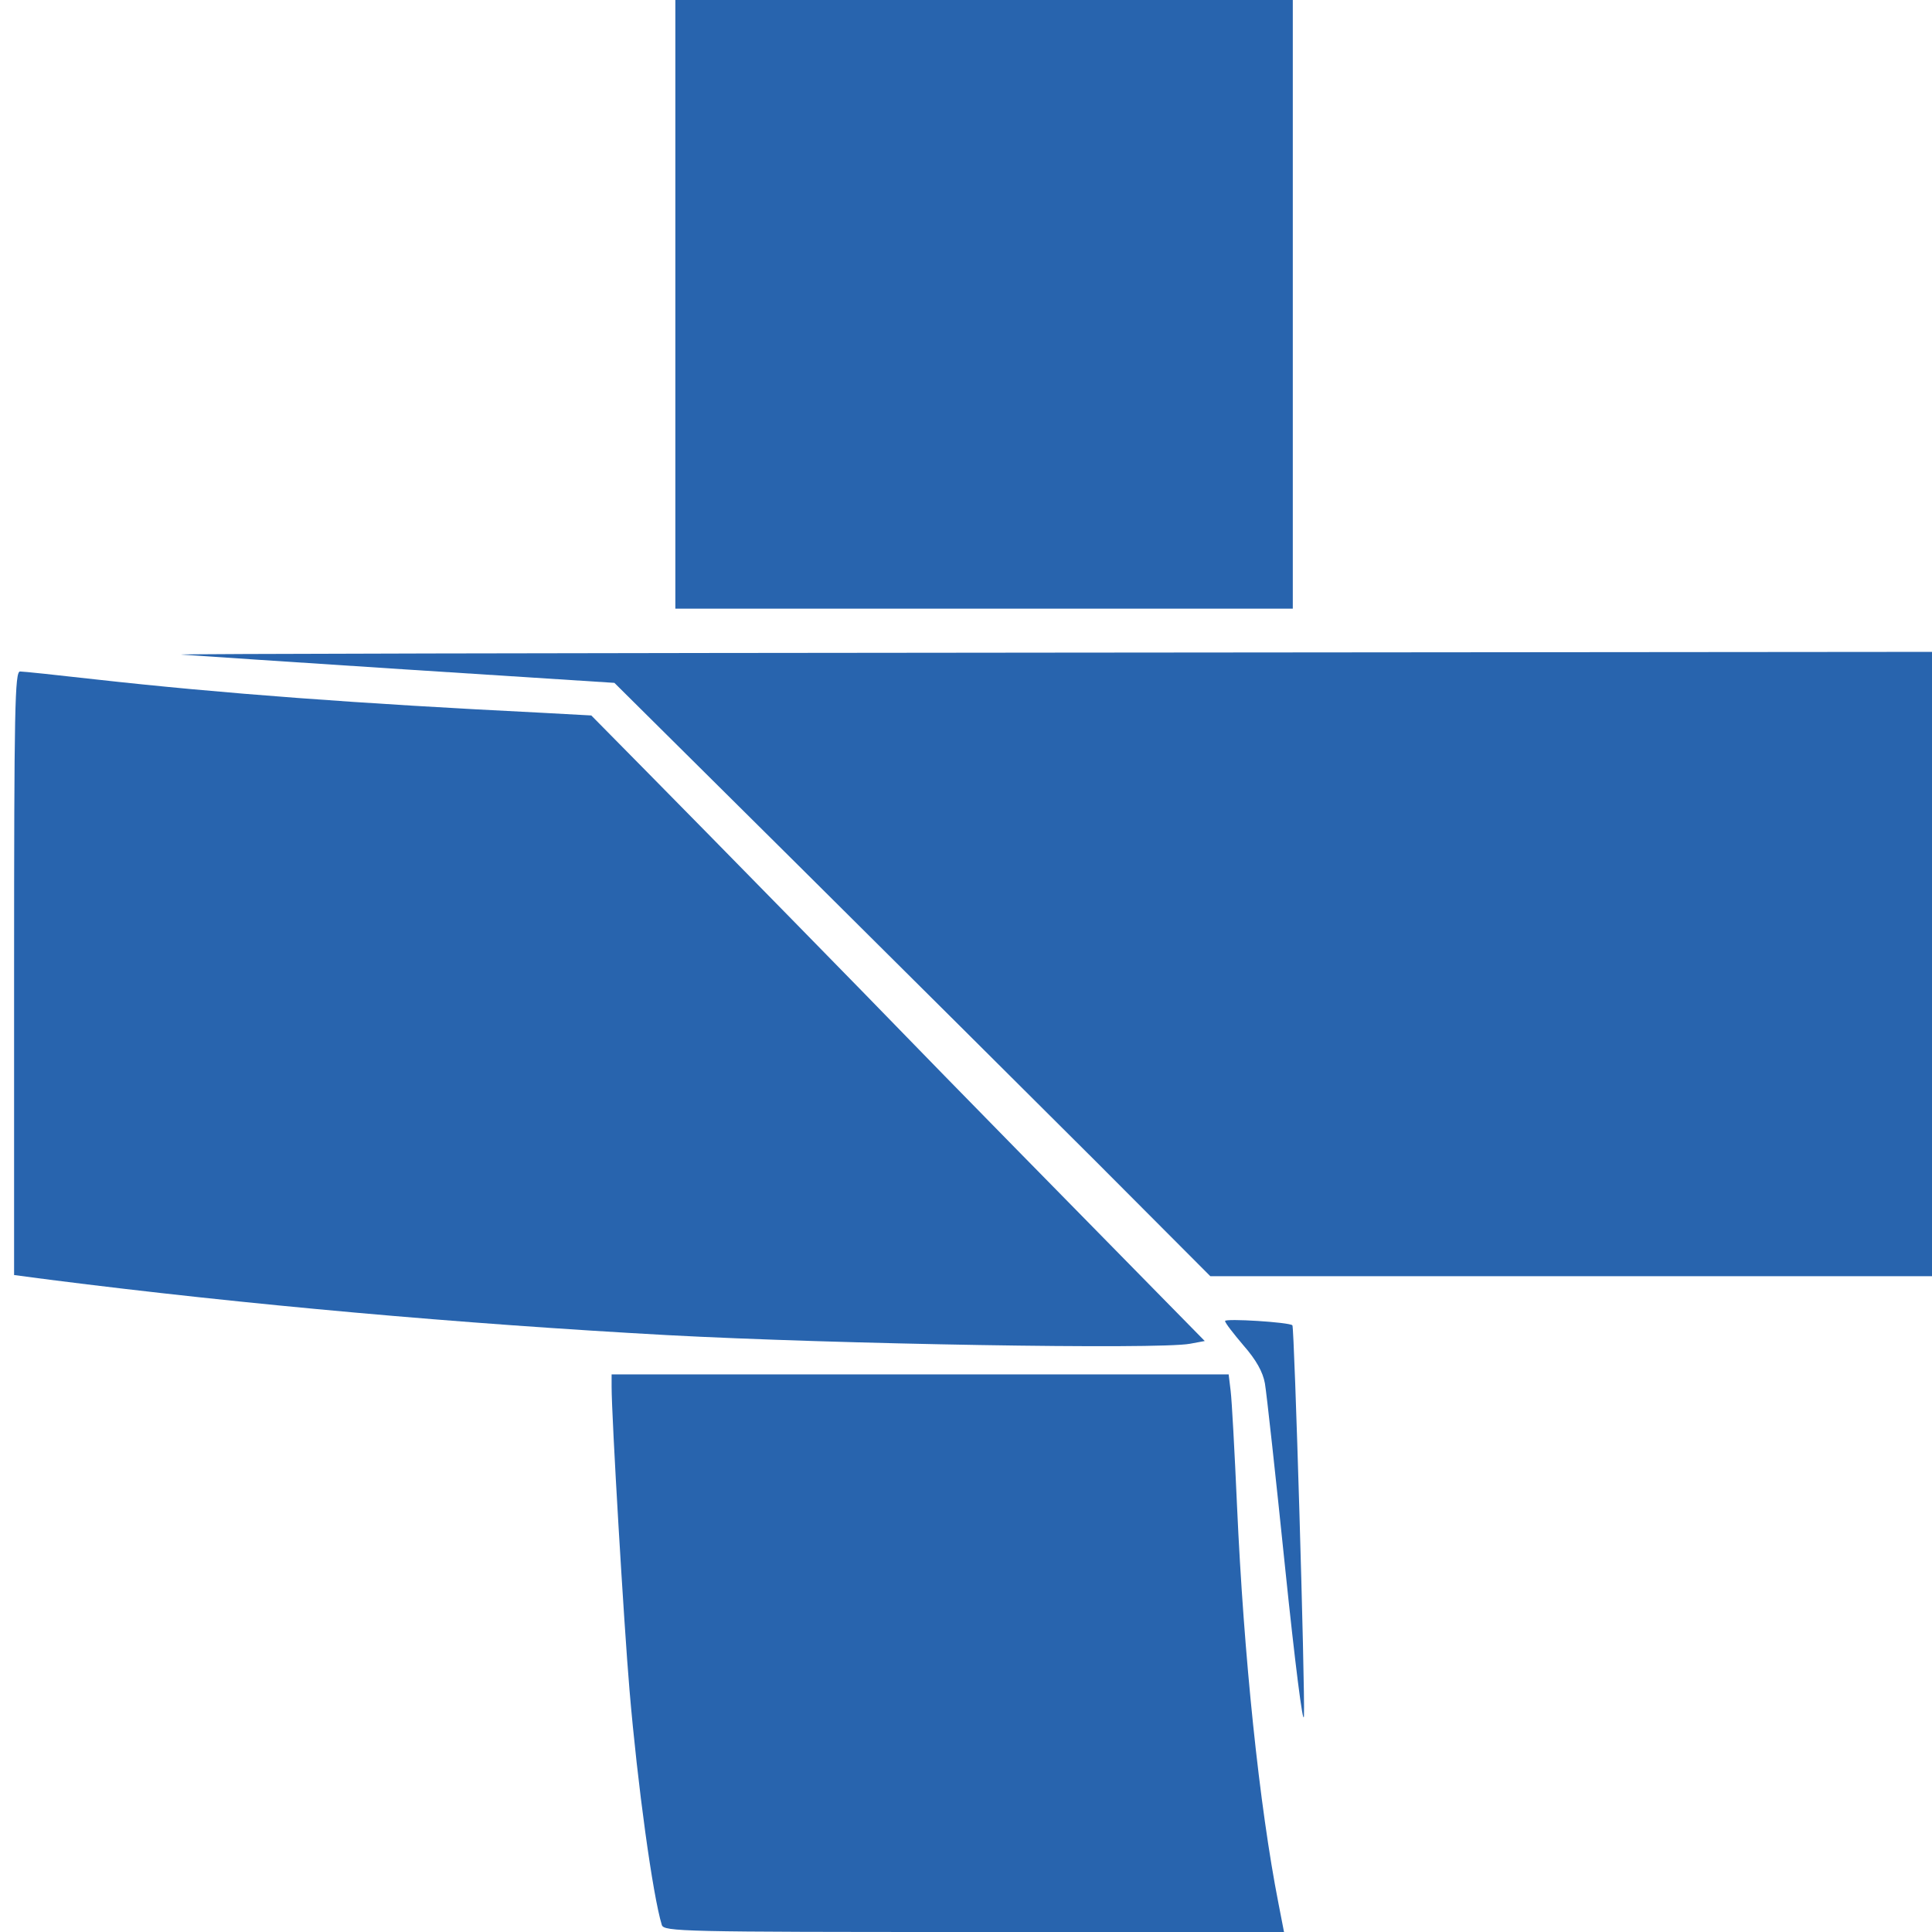 <svg width="120" height="120" viewBox="0 0 120 120" fill="none" xmlns="http://www.w3.org/2000/svg">
<path d="M41.947 18.902V37.805H61.123H80.298V18.902V-0H61.123H41.947V18.902Z" fill="#2864AE"/>
<path d="M11.266 40.658C11.885 40.707 18.169 41.122 25.27 41.585L38.161 42.414L49.543 53.707C55.803 59.927 64.141 68.219 68.05 72.122L75.176 79.268H98.037H120.875V59.878V40.488L65.526 40.536C35.068 40.561 10.648 40.609 11.266 40.658Z" fill="#2864AE"/>
<path d="M0.875 60.464V79.195L3.102 79.488C15.374 81.049 28.586 82.22 41.452 82.927C51.918 83.488 71.935 83.829 73.914 83.463L74.83 83.293L71.811 80.22C67.753 76.098 57.609 65.756 56.298 64.39C54.467 62.488 43.951 51.756 40.265 48.025L36.727 44.439L33.584 44.268C22.302 43.707 13.766 43.073 5.898 42.195C3.547 41.927 1.444 41.707 1.246 41.707C0.924 41.707 0.875 43.927 0.875 60.464Z" fill="#2864AE"/>
<path d="M76.092 82.049C76.092 82.171 76.611 82.829 77.23 83.561C78.022 84.463 78.442 85.219 78.566 85.927C78.665 86.488 79.234 91.658 79.828 97.439C80.422 103.195 80.941 107.317 80.991 106.585C81.065 104.829 80.397 82.463 80.273 82.317C80.075 82.122 76.092 81.878 76.092 82.049Z" fill="#2864AE"/>
<path d="M37.988 86.146C37.988 88 38.755 100.951 39.102 105C39.596 110.829 40.537 117.707 41.106 119.561C41.23 119.976 42.368 120 60.504 120H79.753L79.407 118.22C78.219 112.171 77.254 102.878 76.834 93.537C76.685 90.171 76.512 86.976 76.438 86.39L76.314 85.366H57.139H37.988V86.146Z" fill="#2864AE"/>
</svg>
